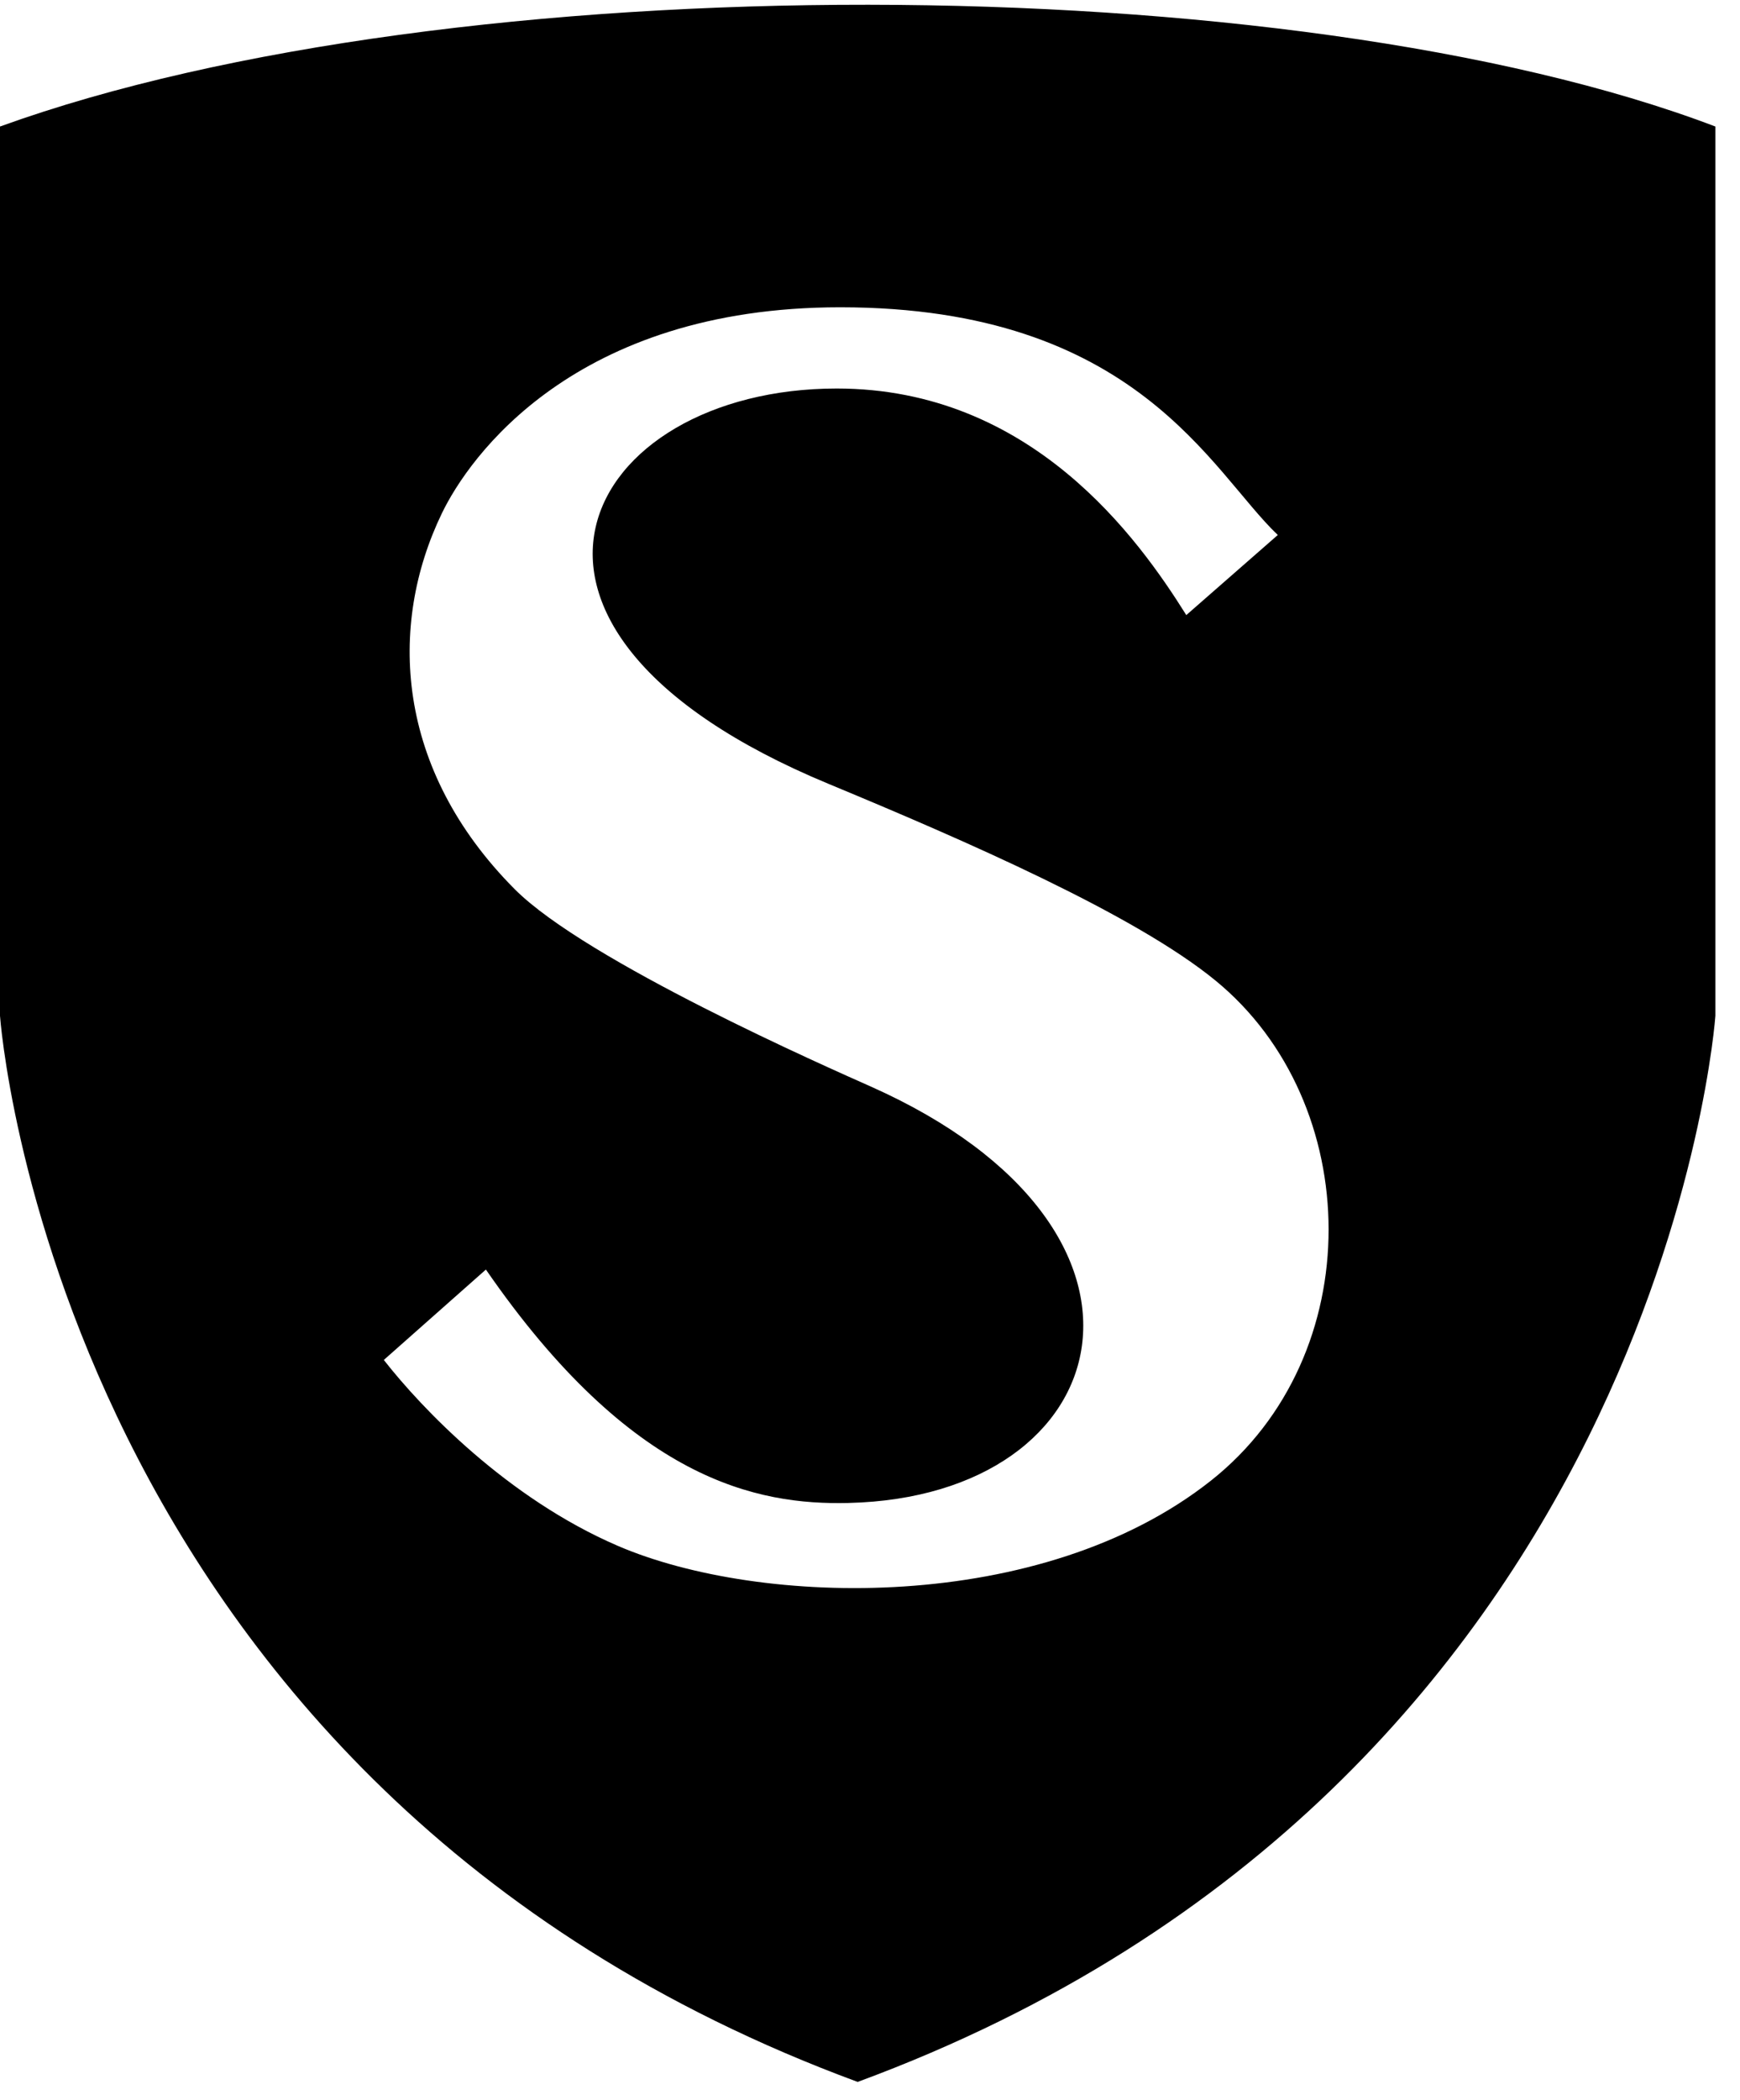 <?xml version="1.0" encoding="UTF-8" standalone="no"?>
<svg width="68px" height="82px" viewBox="0 0 68 82" version="1.1" xmlns="http://www.w3.org/2000/svg" xmlns:xlink="http://www.w3.org/1999/xlink" xmlns:sketch="http://www.bohemiancoding.com/sketch/ns">
        <g sketch:type="MSArtboardGroup" transform="translate(-518, -563)" fill="#000000" fill-rule="evenodd">
            <path d="M585.038,567.941 L585.038,602.668 C585.038,602.668 582.944,632.717 551.518,644.302 C520.095,632.717 518,602.668 518,602.668 L518,567.941 C535.668,561.553 568.482,561.648 585.038,567.941 Z,M552.027,605.429 C550.377,604.694 540.914,600.537 538.112,597.721 C533.456,593.042 533.149,587.433 535.27,583.043 C536.32,580.867 540.428,575 550.835,575 C562.442,575 565.323,581.413 567.937,583.892 L564.361,587.02 C562.496,584.041 558.319,578.172 550.698,578.172 C540.827,578.172 535.557,587.465 550.377,593.61 C555.765,595.845 562.354,598.713 565.507,601.296 C571.324,606.06 571.525,615.92 565.323,620.822 C558.711,626.048 547.711,625.762 542.147,623.369 C537.82,621.508 534.467,617.985 533,616.108 L536.989,612.578 C542.68,620.822 547.593,621.778 551.156,621.693 C561.784,621.443 564.57,611.012 552.027,605.429 Z"></path>
        </g>
</svg>